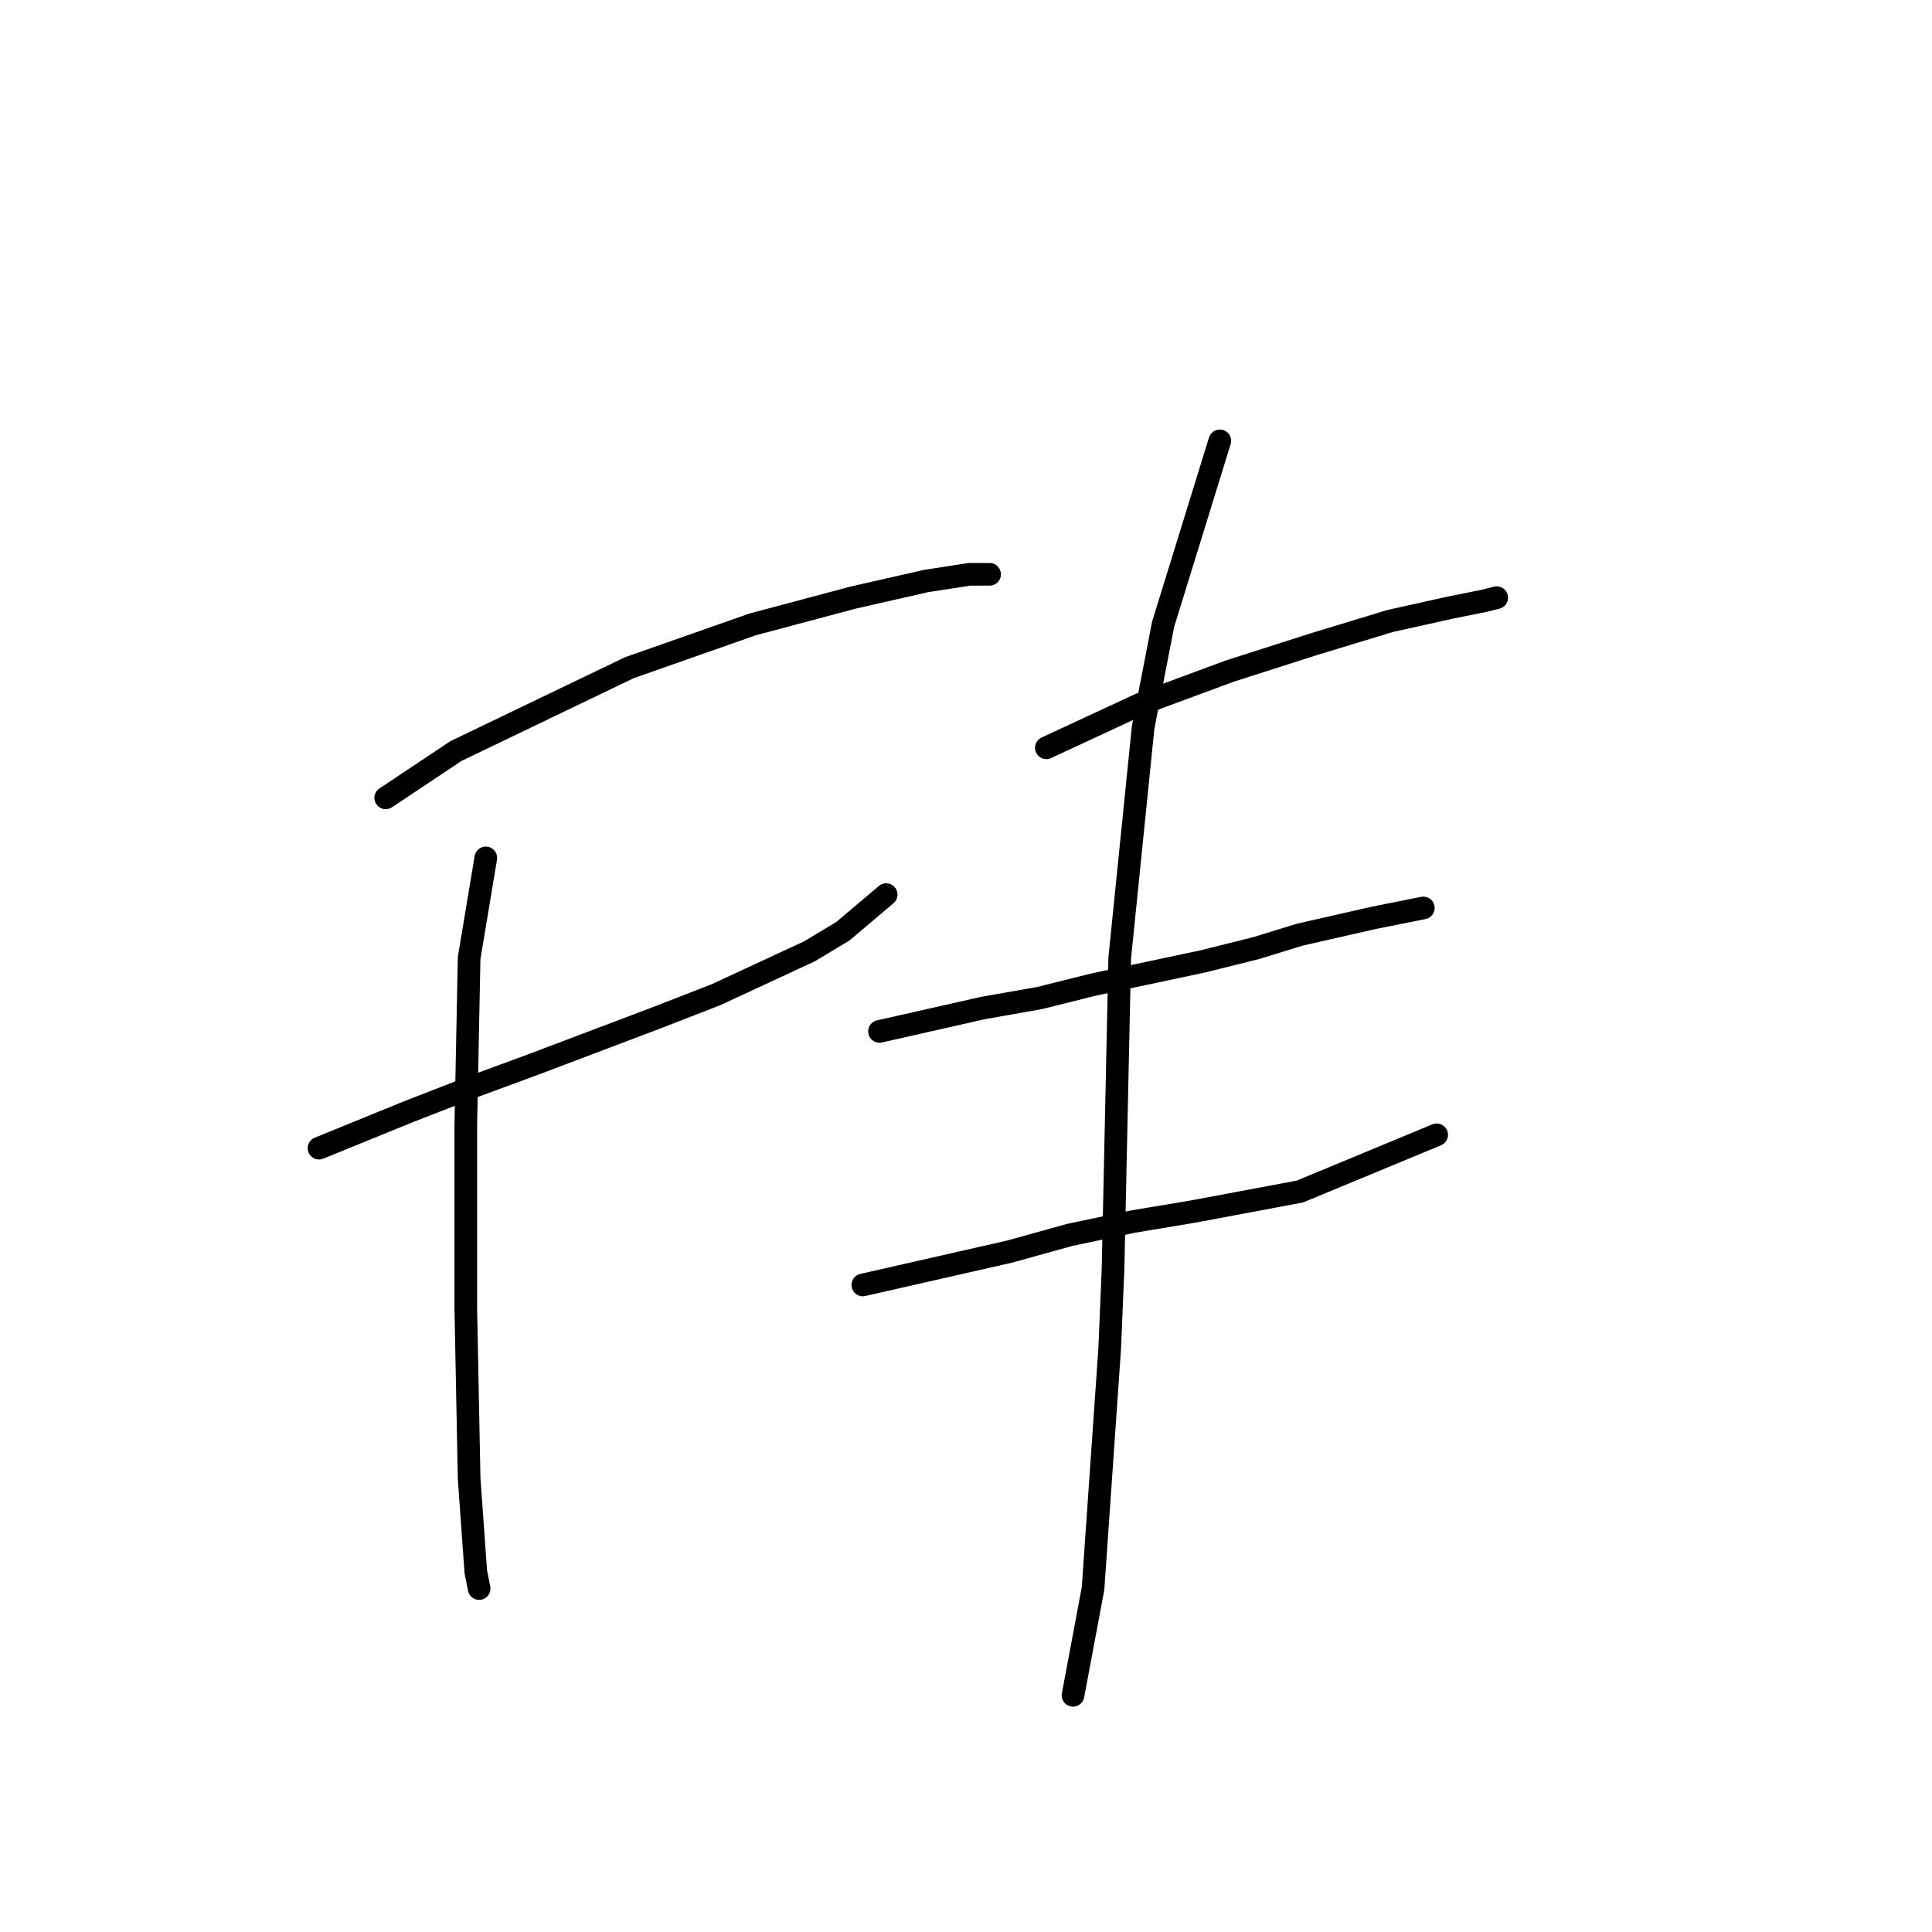 <?xml version="1.0" standalone="no"?>
    <svg width="256" height="256" xmlns="http://www.w3.org/2000/svg" version="1.1">
    <polyline stroke="black" stroke-width="3" stroke-linecap="round" fill="transparent" stroke-linejoin="round" points="51.11 105.719 60.394 99.529 83.383 88.477 99.74 82.73 113.003 79.194 122.728 76.983 128.476 76.099 131.128 76.099 131.128 76.099 " />
        <polyline stroke="black" stroke-width="3" stroke-linecap="round" fill="transparent" stroke-linejoin="round" points="42.269 152.138 54.205 147.275 62.163 144.18 70.562 141.086 86.919 134.896 94.877 131.802 107.255 126.055 111.676 123.402 117.423 118.539 117.423 118.539 " />
        <polyline stroke="black" stroke-width="3" stroke-linecap="round" fill="transparent" stroke-linejoin="round" points="64.373 113.676 62.163 126.939 61.72 149.043 61.72 173.358 62.163 195.904 63.047 208.283 63.489 210.493 63.489 210.493 " />
        <polyline stroke="black" stroke-width="3" stroke-linecap="round" fill="transparent" stroke-linejoin="round" points="138.644 99.087 151.022 93.34 162.958 88.919 174.01 85.383 184.178 82.288 192.136 80.52 196.557 79.636 198.325 79.194 198.325 79.194 " />
        <polyline stroke="black" stroke-width="3" stroke-linecap="round" fill="transparent" stroke-linejoin="round" points="116.539 136.665 130.244 133.57 137.759 132.244 144.833 130.476 159.422 127.381 166.495 125.613 172.242 123.844 181.968 121.634 188.599 120.308 188.599 120.308 " />
        <polyline stroke="black" stroke-width="3" stroke-linecap="round" fill="transparent" stroke-linejoin="round" points="114.329 170.263 133.781 165.842 141.738 163.632 150.138 161.864 158.095 160.537 172.242 157.885 190.368 150.369 190.368 150.369 " />
        <polyline stroke="black" stroke-width="3" stroke-linecap="round" fill="transparent" stroke-linejoin="round" points="161.632 58.415 154.117 82.73 151.464 96.435 148.369 126.939 147.485 168.053 147.043 178.663 144.833 210.493 142.18 224.64 142.18 224.64 " />
        </svg>